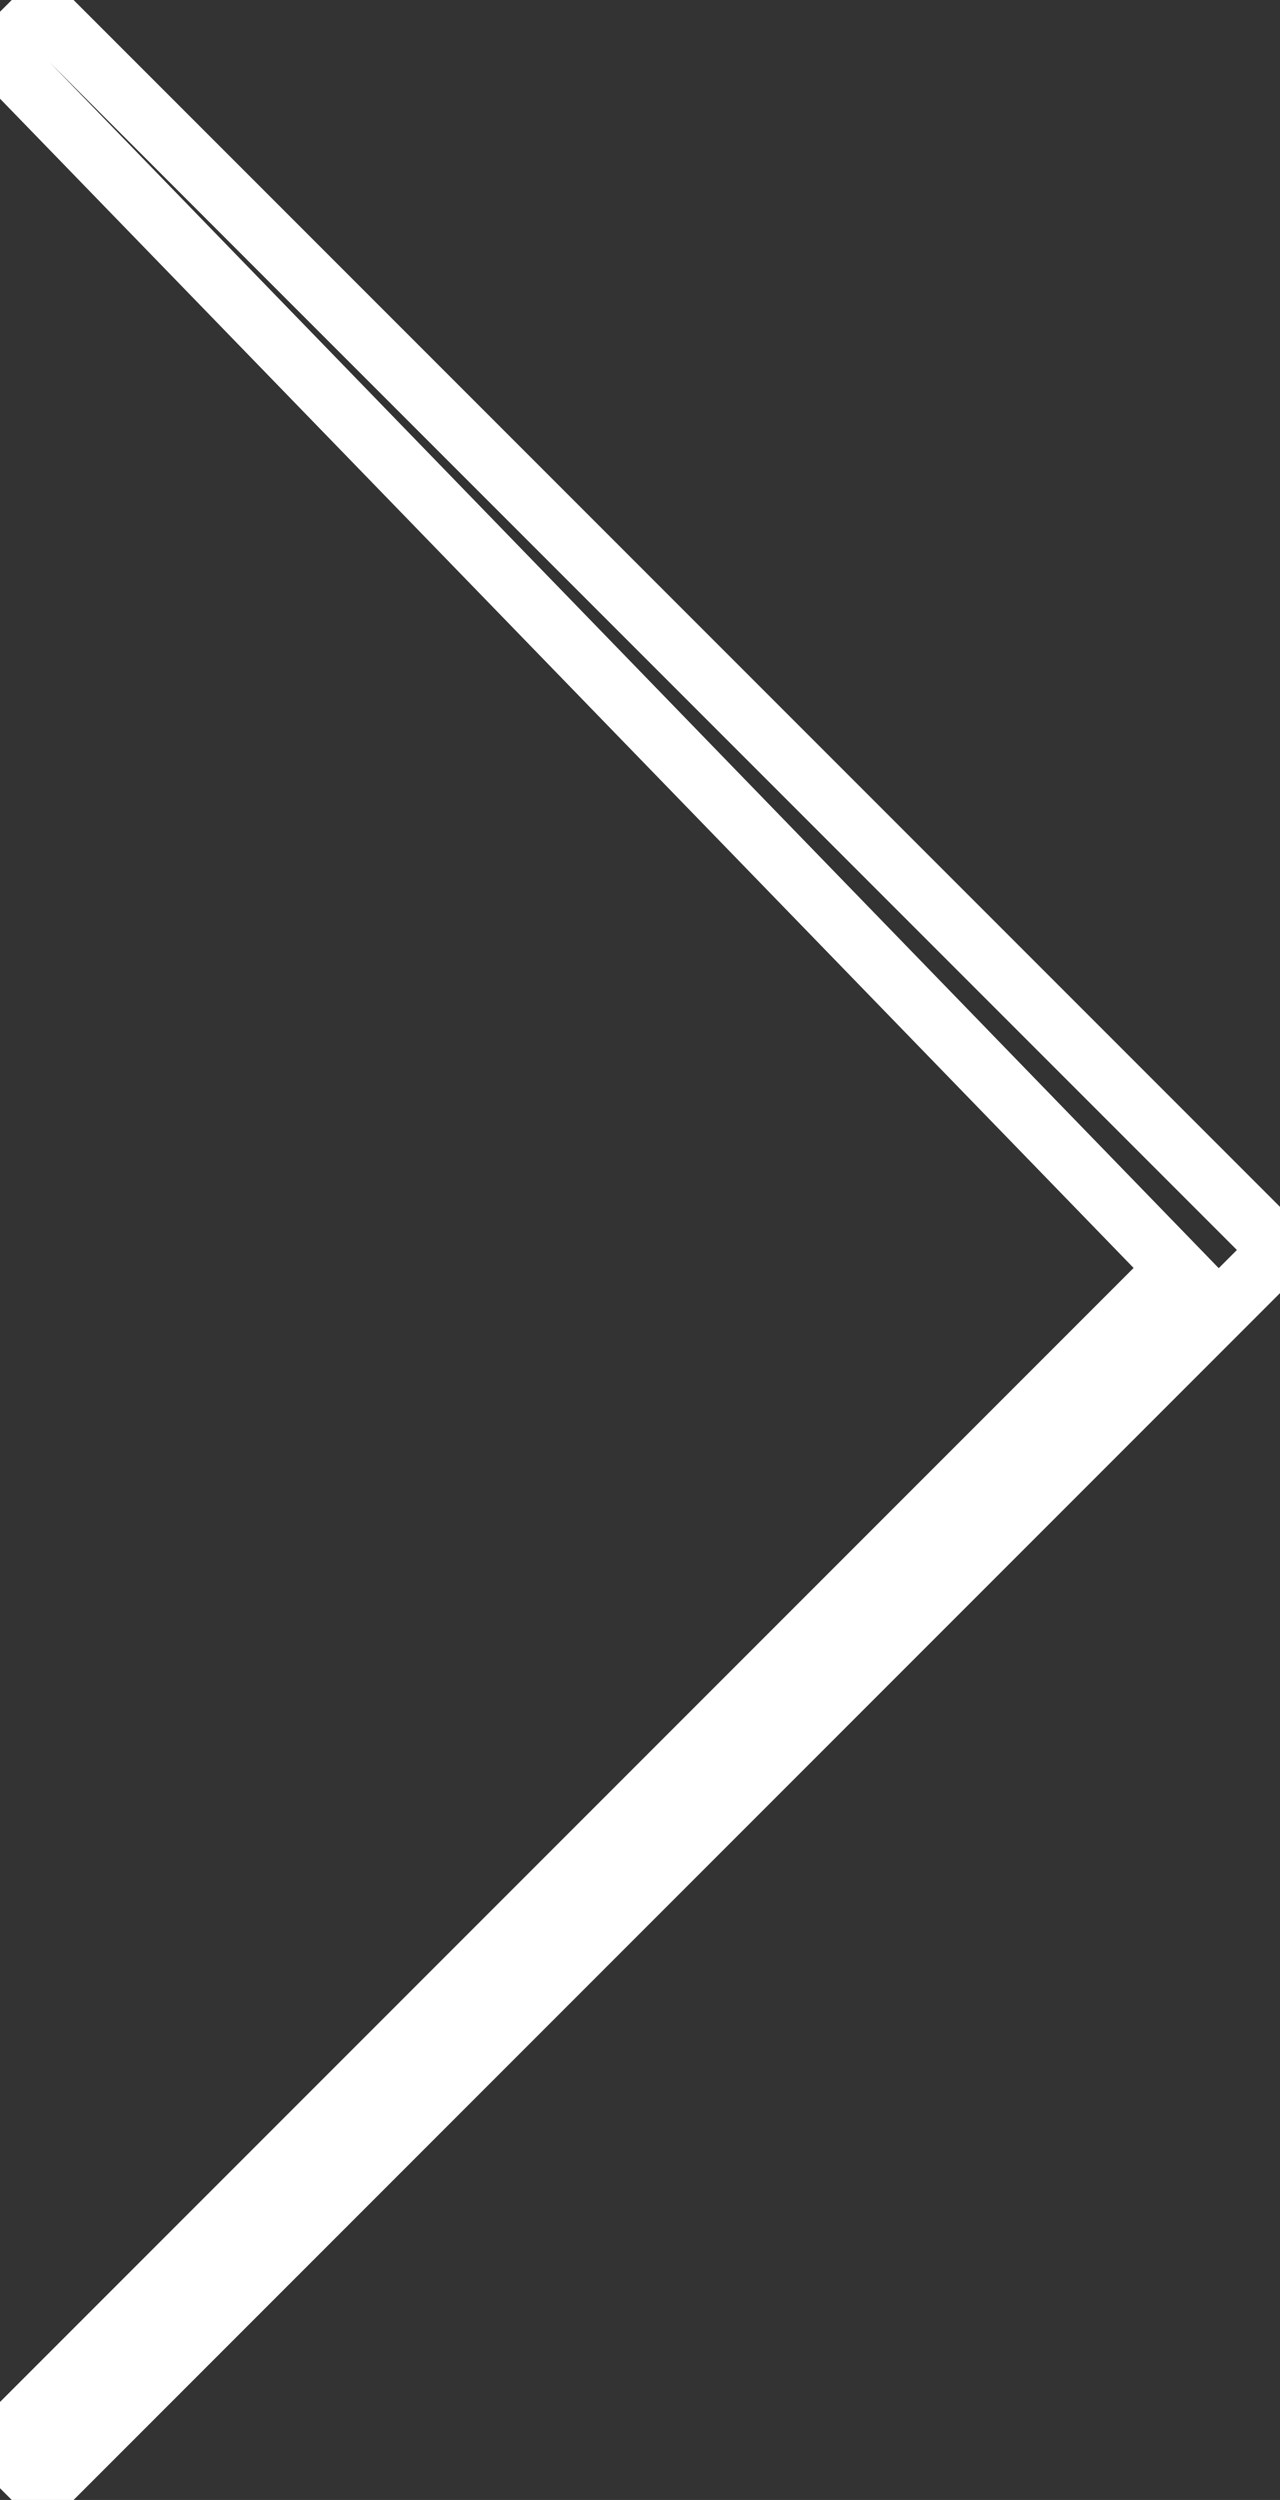 <svg xmlns="http://www.w3.org/2000/svg" viewBox="0 0 21 41" fill="none" stroke="white" stroke-width="1">
  <rect x="0" y="0" width="21" height="41" fill="#333333" stroke="none"/>
  <path d="M0.7 0.2 21 20.5 0.7 40.8 0 40.1l19.3-19.3L0 0.9z"></path>
</svg>
